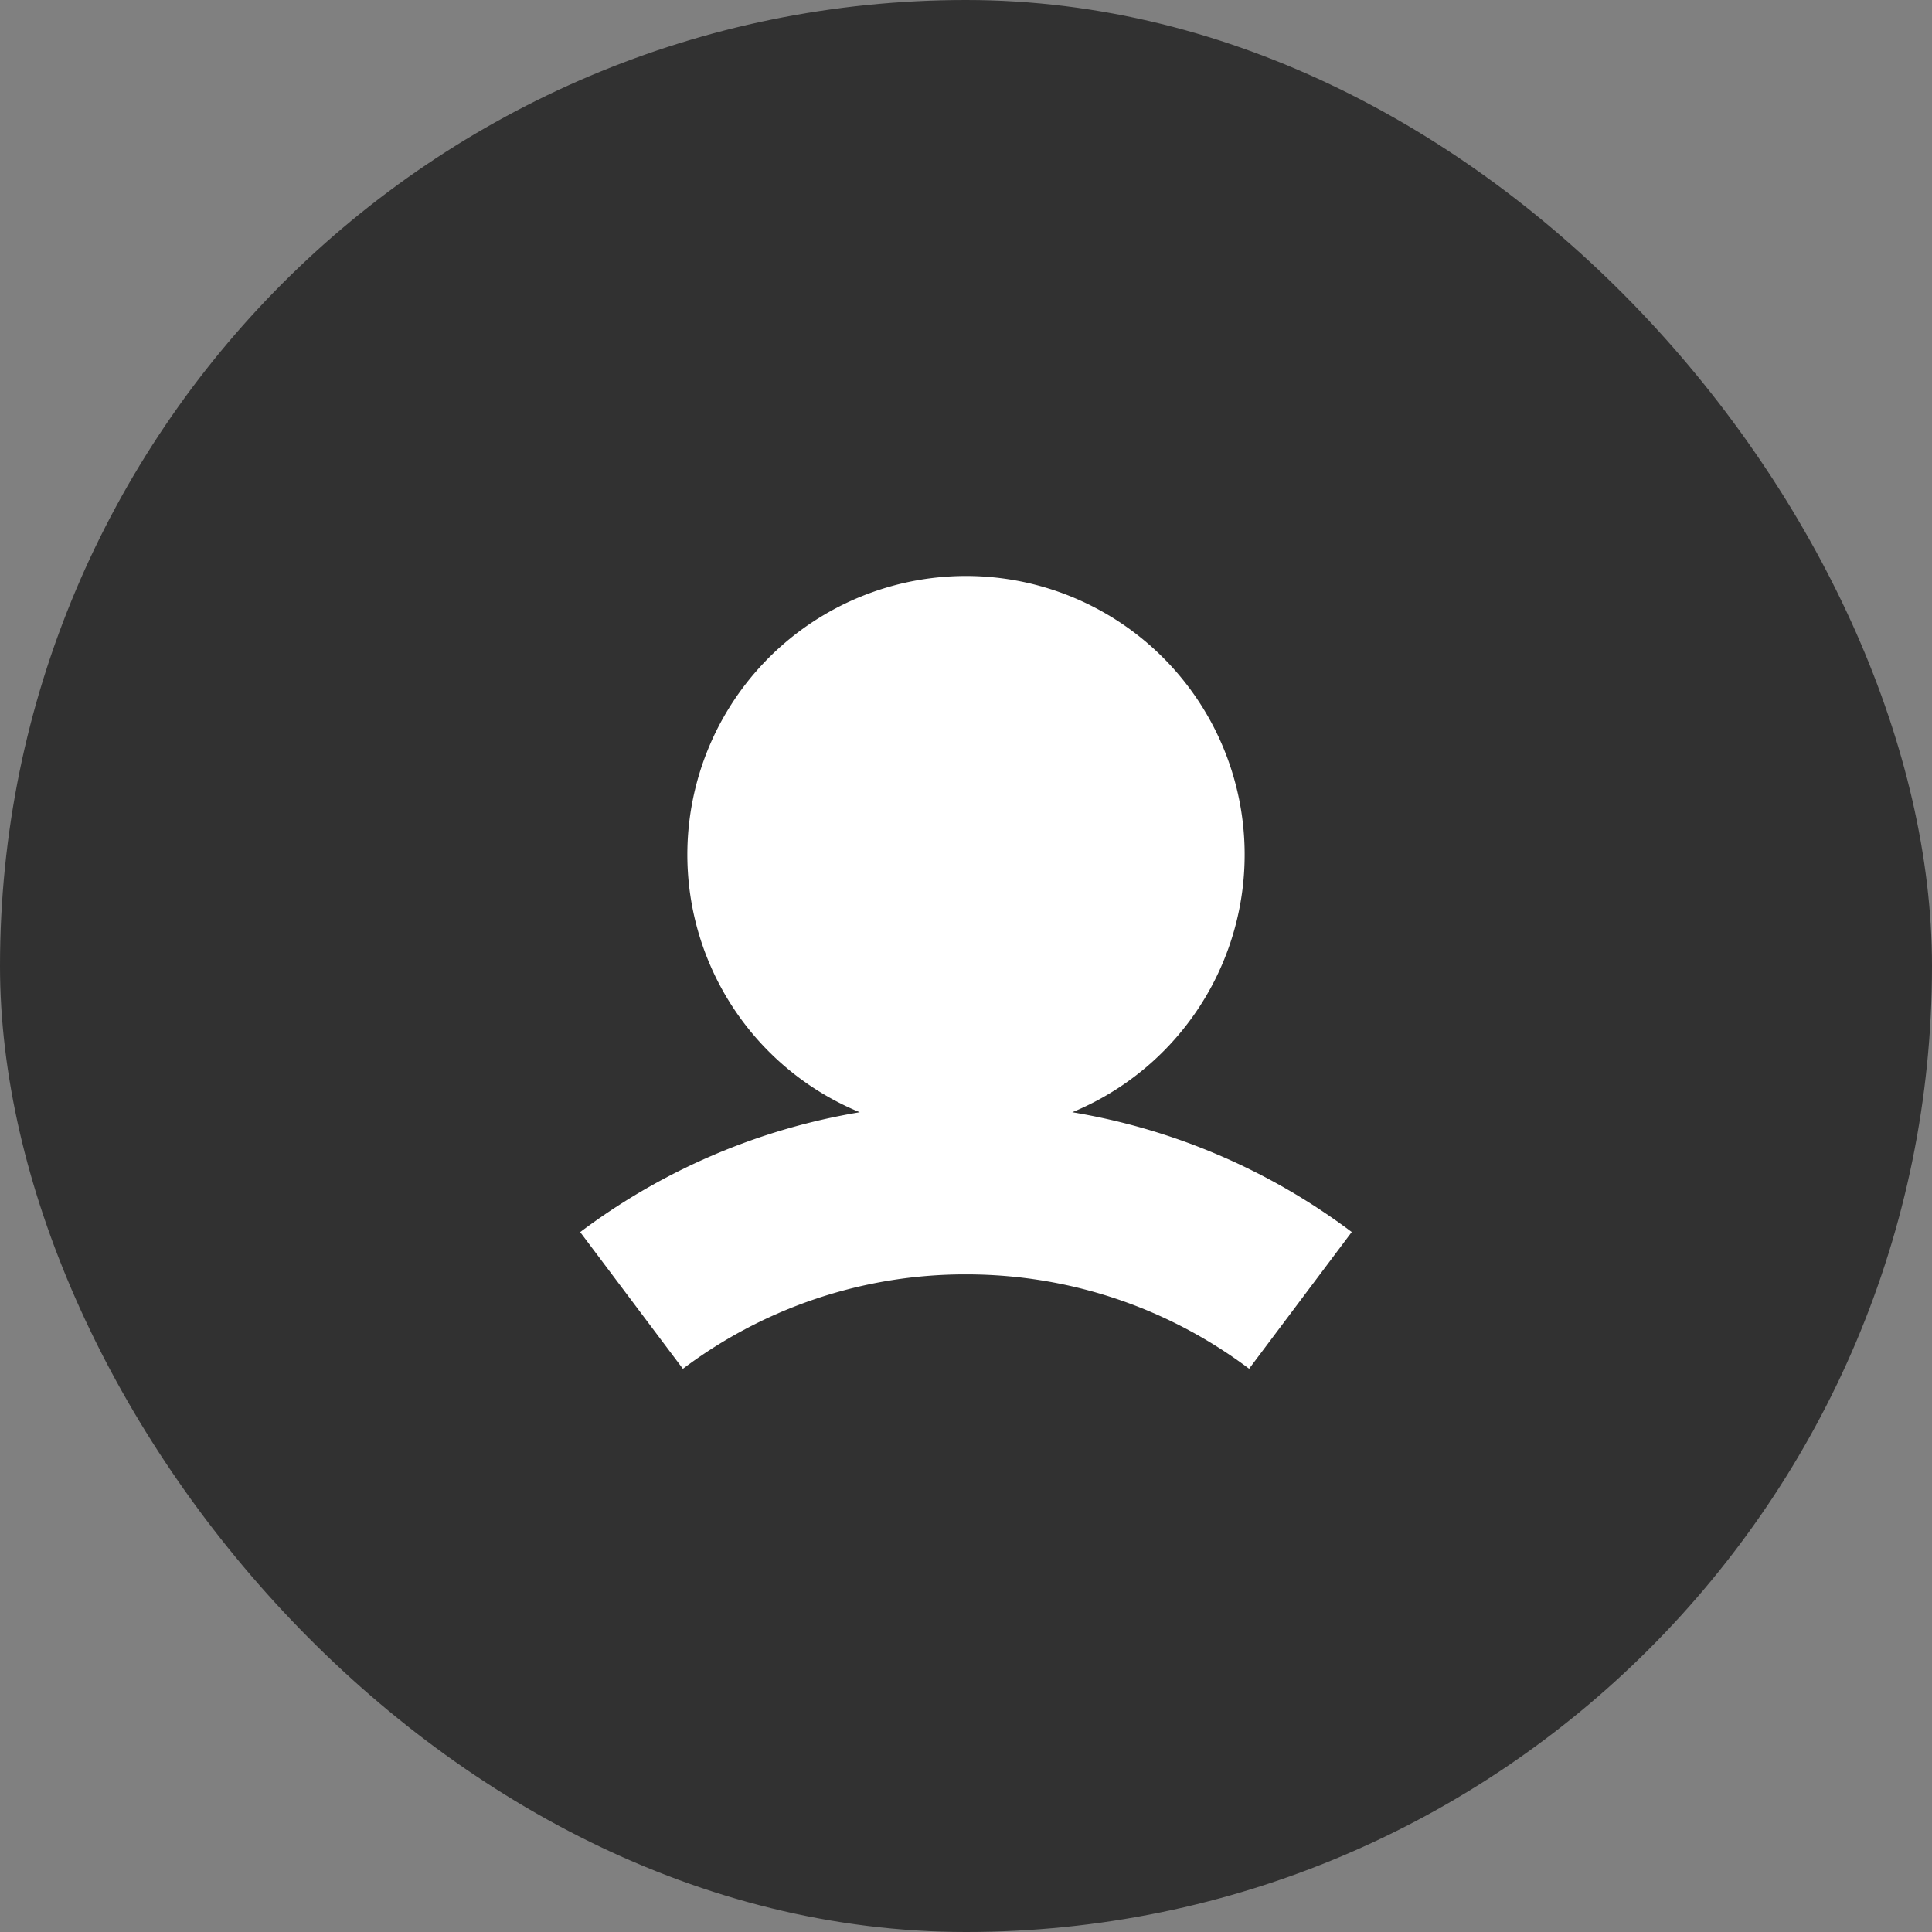 <svg width="26" height="26" viewBox="0 0 26 26" fill="none" xmlns="http://www.w3.org/2000/svg"><rect x="0" y="0" width="26" height="26" fill="#808080" stroke="none"/><rect width="26" height="26" rx="13" fill="#313131"/><path fill-rule="evenodd" clip-rule="evenodd" d="M14.43 14.968a3.75 3.75 0 1 0-2.86 0 8.614 8.614 0 0 0-3.762 1.613l1.382 1.84A6.317 6.317 0 0 1 13 17.15c1.43 0 2.748.472 3.81 1.27l1.381-1.84a8.614 8.614 0 0 0-3.76-1.612z" fill="white"/></svg>